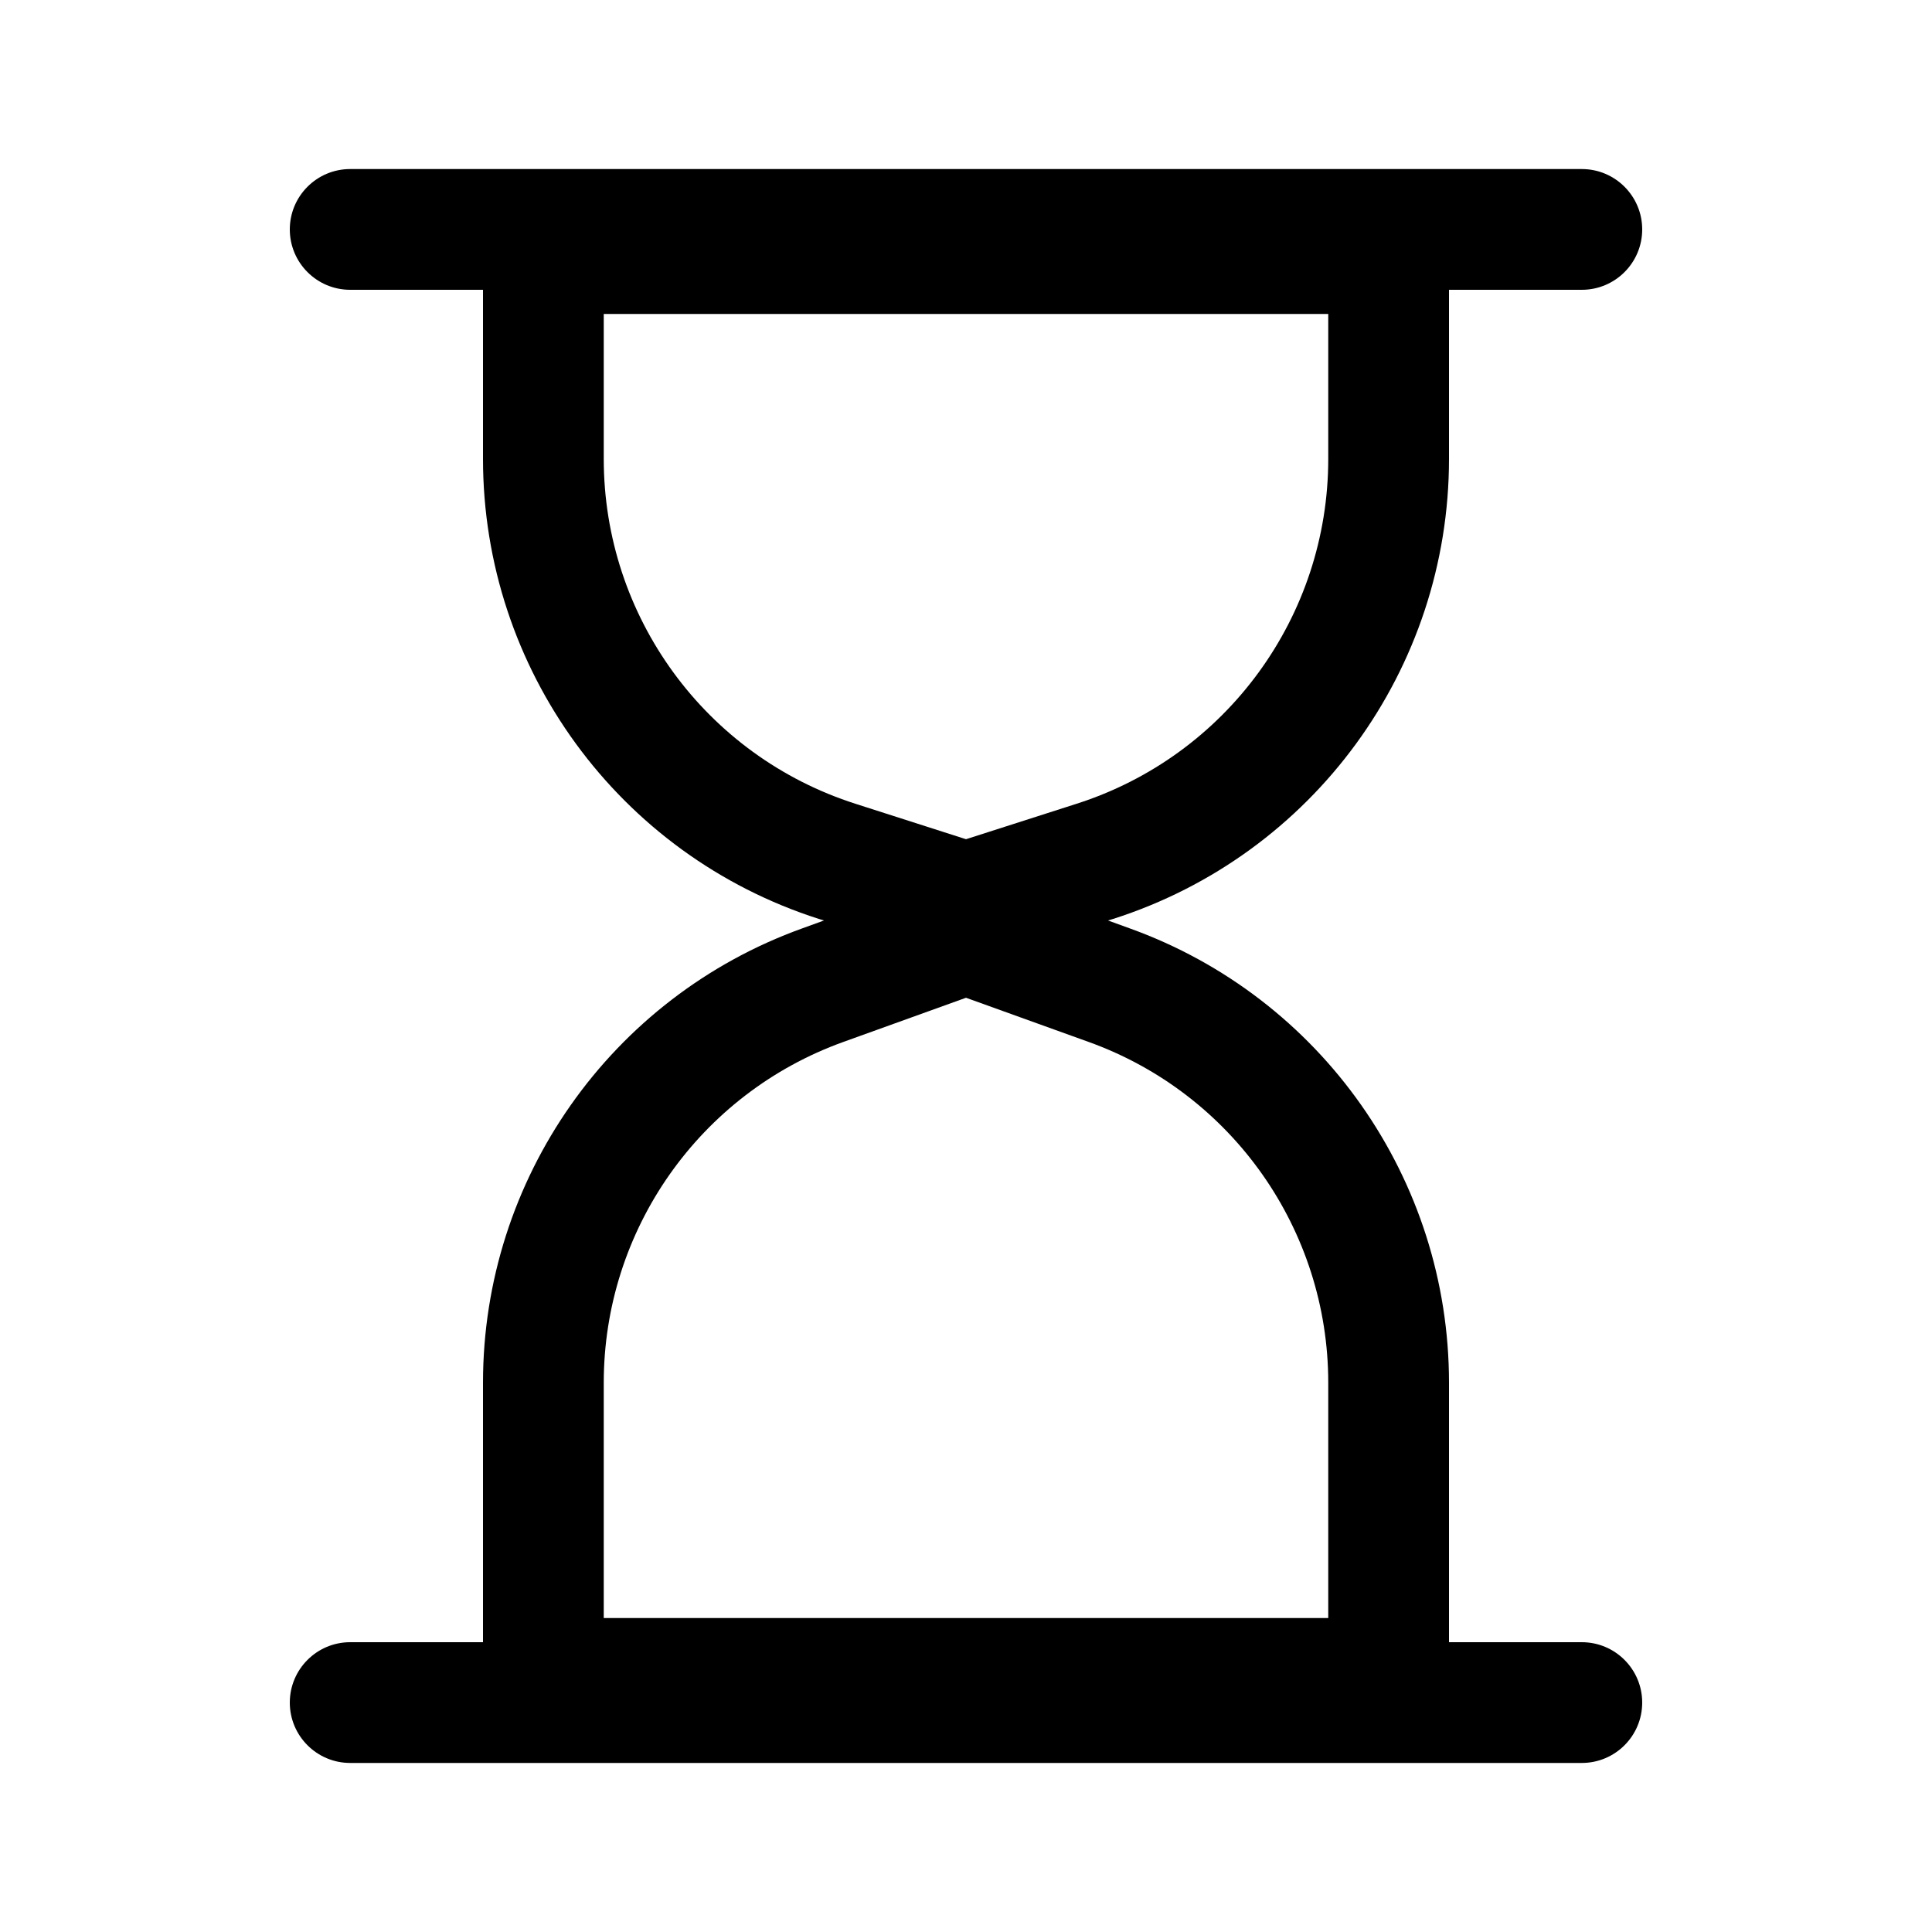 <svg viewBox="0 0 16 16" xmlns="http://www.w3.org/2000/svg">
<path fill-rule="evenodd" clip-rule="evenodd" d="M2.4 1.9C2.4 1.624 2.624 1.4 2.9 1.4H13.1C13.376 1.4 13.6 1.624 13.6 1.9C13.6 2.176 13.376 2.4 13.1 2.4H12V2.6V3.8C12 5.54 10.876 7.08 9.219 7.61L9.176 7.623L9.355 7.688C10.942 8.259 12 9.764 12 11.451V13.4V13.6H13.1C13.376 13.6 13.6 13.824 13.6 14.1C13.6 14.376 13.376 14.6 13.1 14.6L2.9 14.6C2.624 14.6 2.4 14.376 2.4 14.1C2.4 13.824 2.624 13.6 2.9 13.6H4V13.4L4 11.451C4 9.764 5.058 8.259 6.645 7.688L6.824 7.623L6.781 7.61C5.124 7.08 4 5.54 4 3.8V2.6V2.4H2.9C2.624 2.4 2.4 2.176 2.4 1.9ZM5 2.6H11V3.8C11 5.105 10.157 6.26 8.914 6.657L8 6.95L7.086 6.657C5.843 6.26 5 5.105 5 3.8V2.6ZM11 13.4L5 13.4L5 11.451C5 10.186 5.794 9.057 6.984 8.629L8 8.263L9.016 8.629C10.206 9.057 11 10.186 11 11.451V13.4Z" />
</svg>
